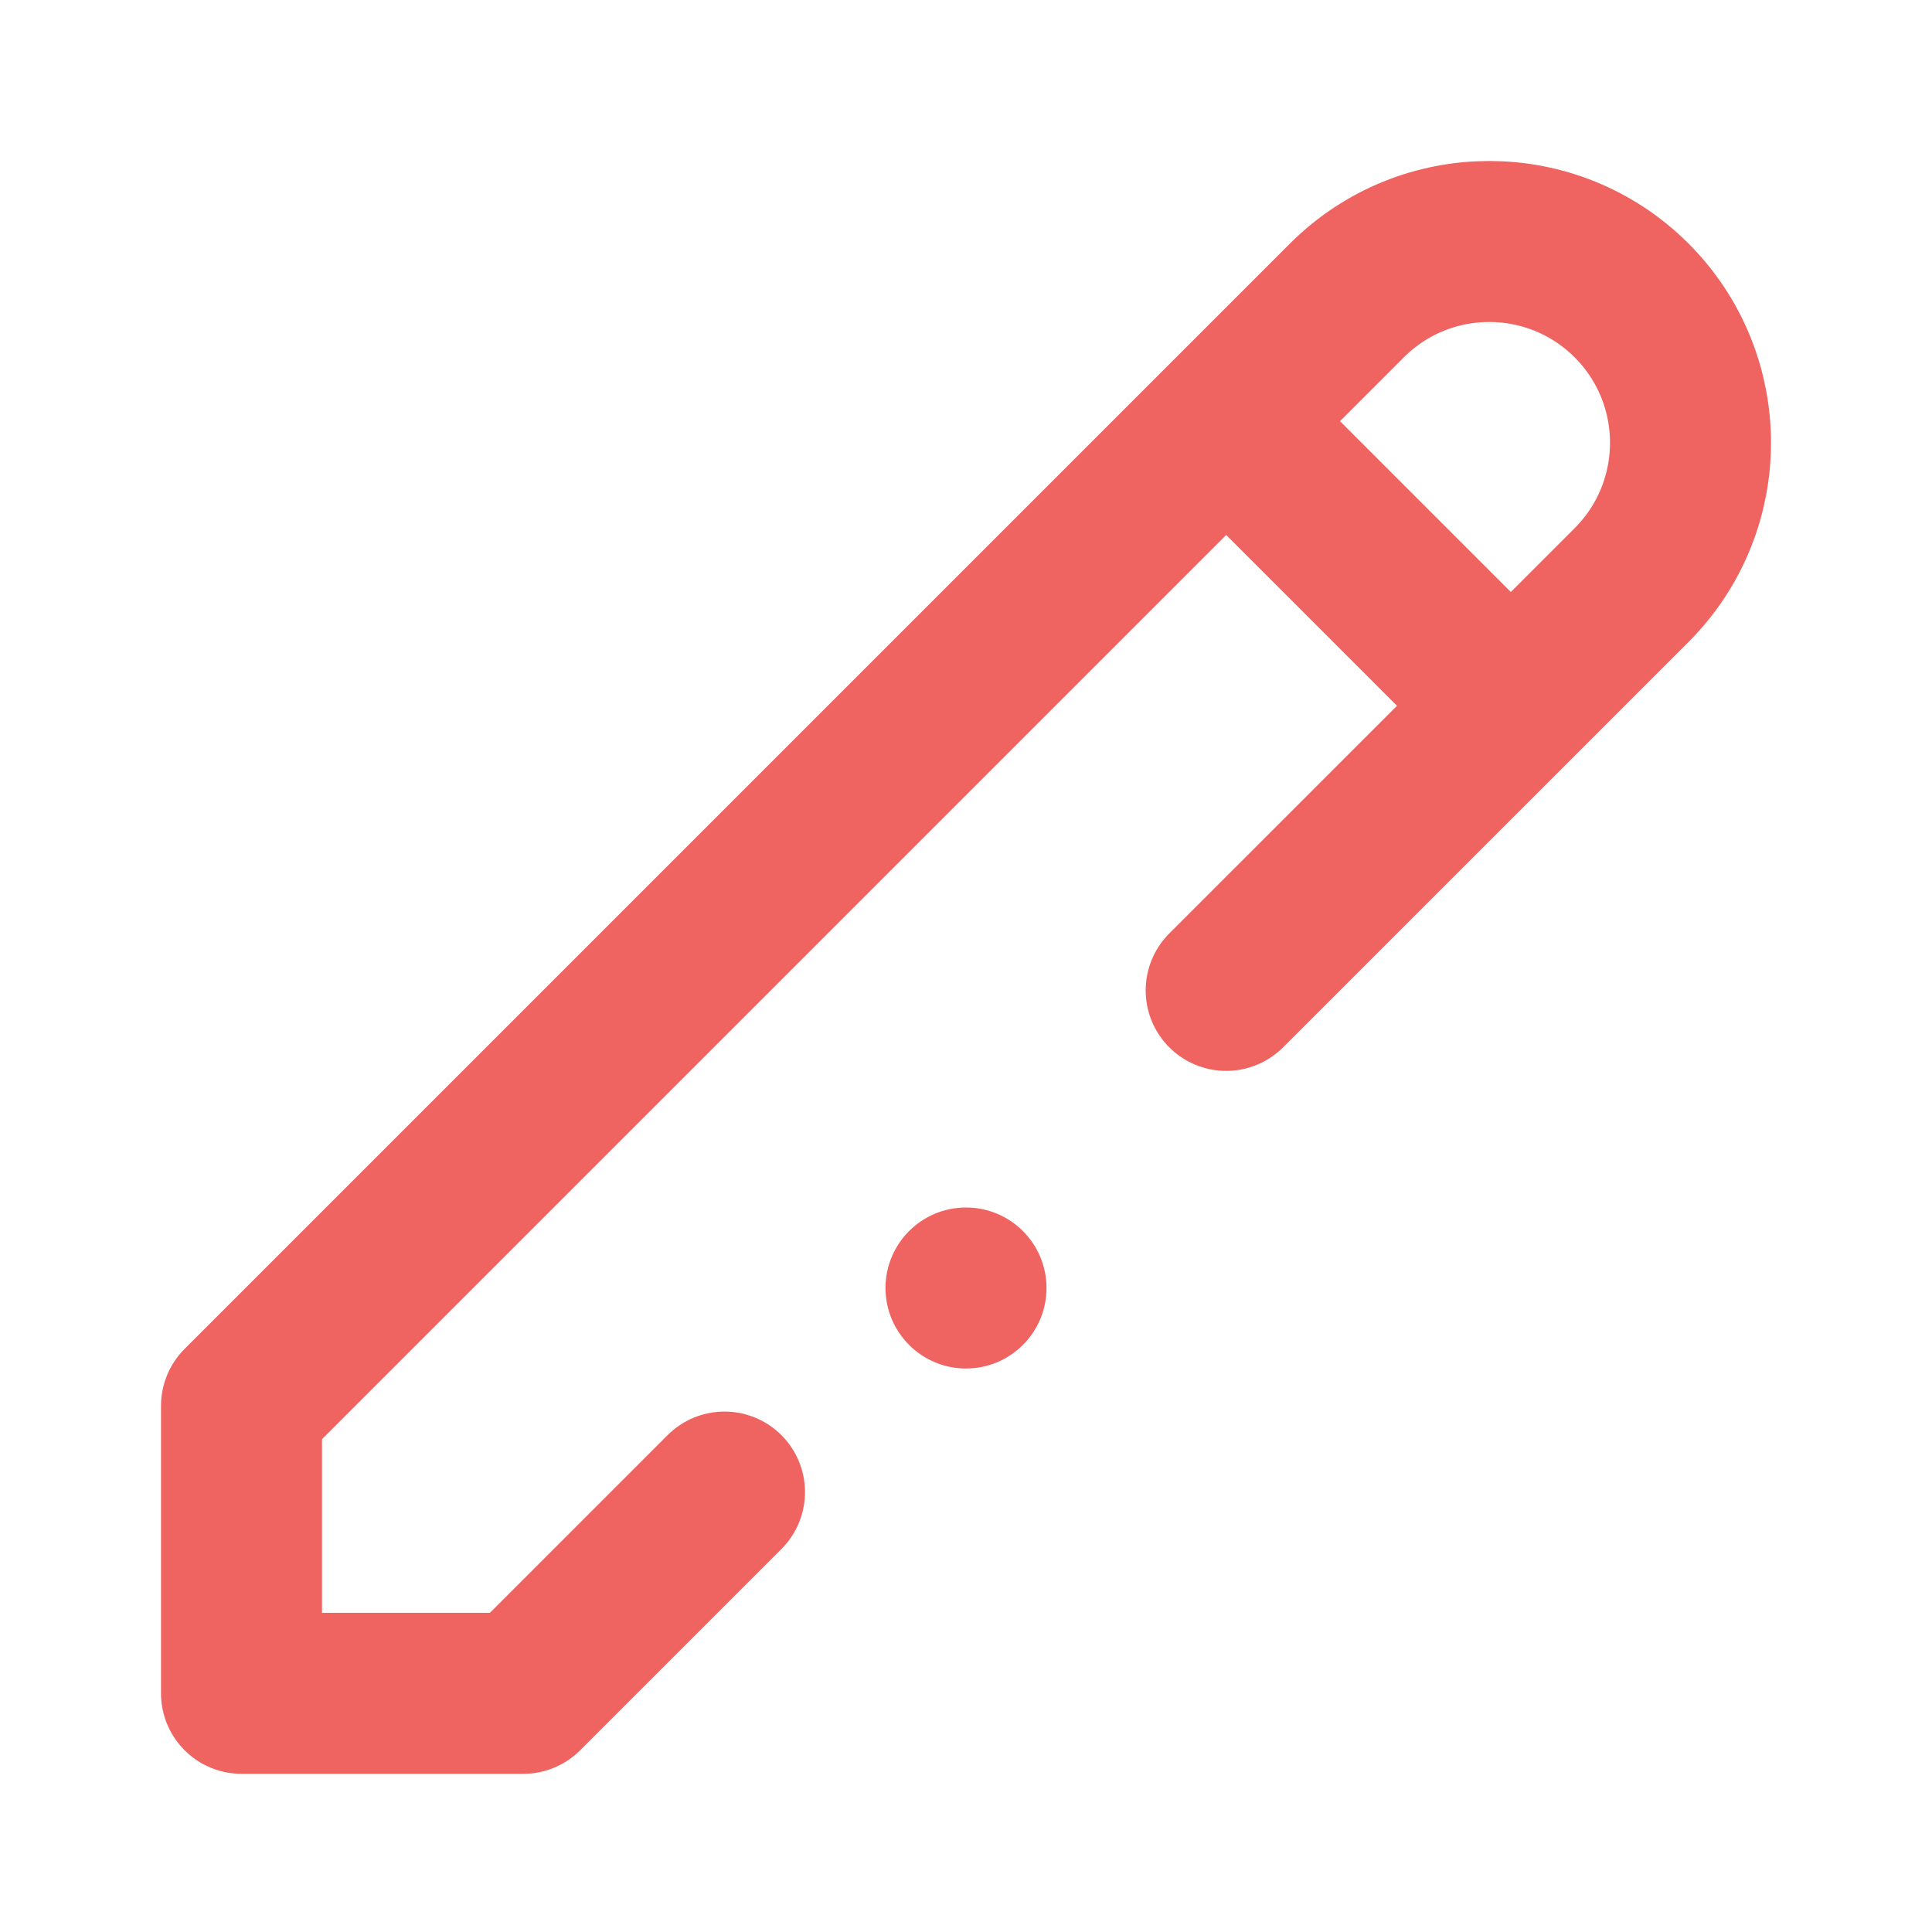 <svg width="24" height="24" viewBox="0 0 24 24" fill="none" xmlns="http://www.w3.org/2000/svg">
<path d="M15.232 5.232L18.768 8.768M9 18.535L6.5 21.035H3V17.464L16.732 3.732C17.709 2.756 19.291 2.756 20.268 3.732C21.244 4.709 21.244 6.291 20.268 7.268L15.232 12.303" stroke="#EF6461" stroke-width="2" stroke-linecap="round" stroke-linejoin="round"/>
<circle cx="12" cy="16" r="1" fill="#EF6461"/>
</svg>
